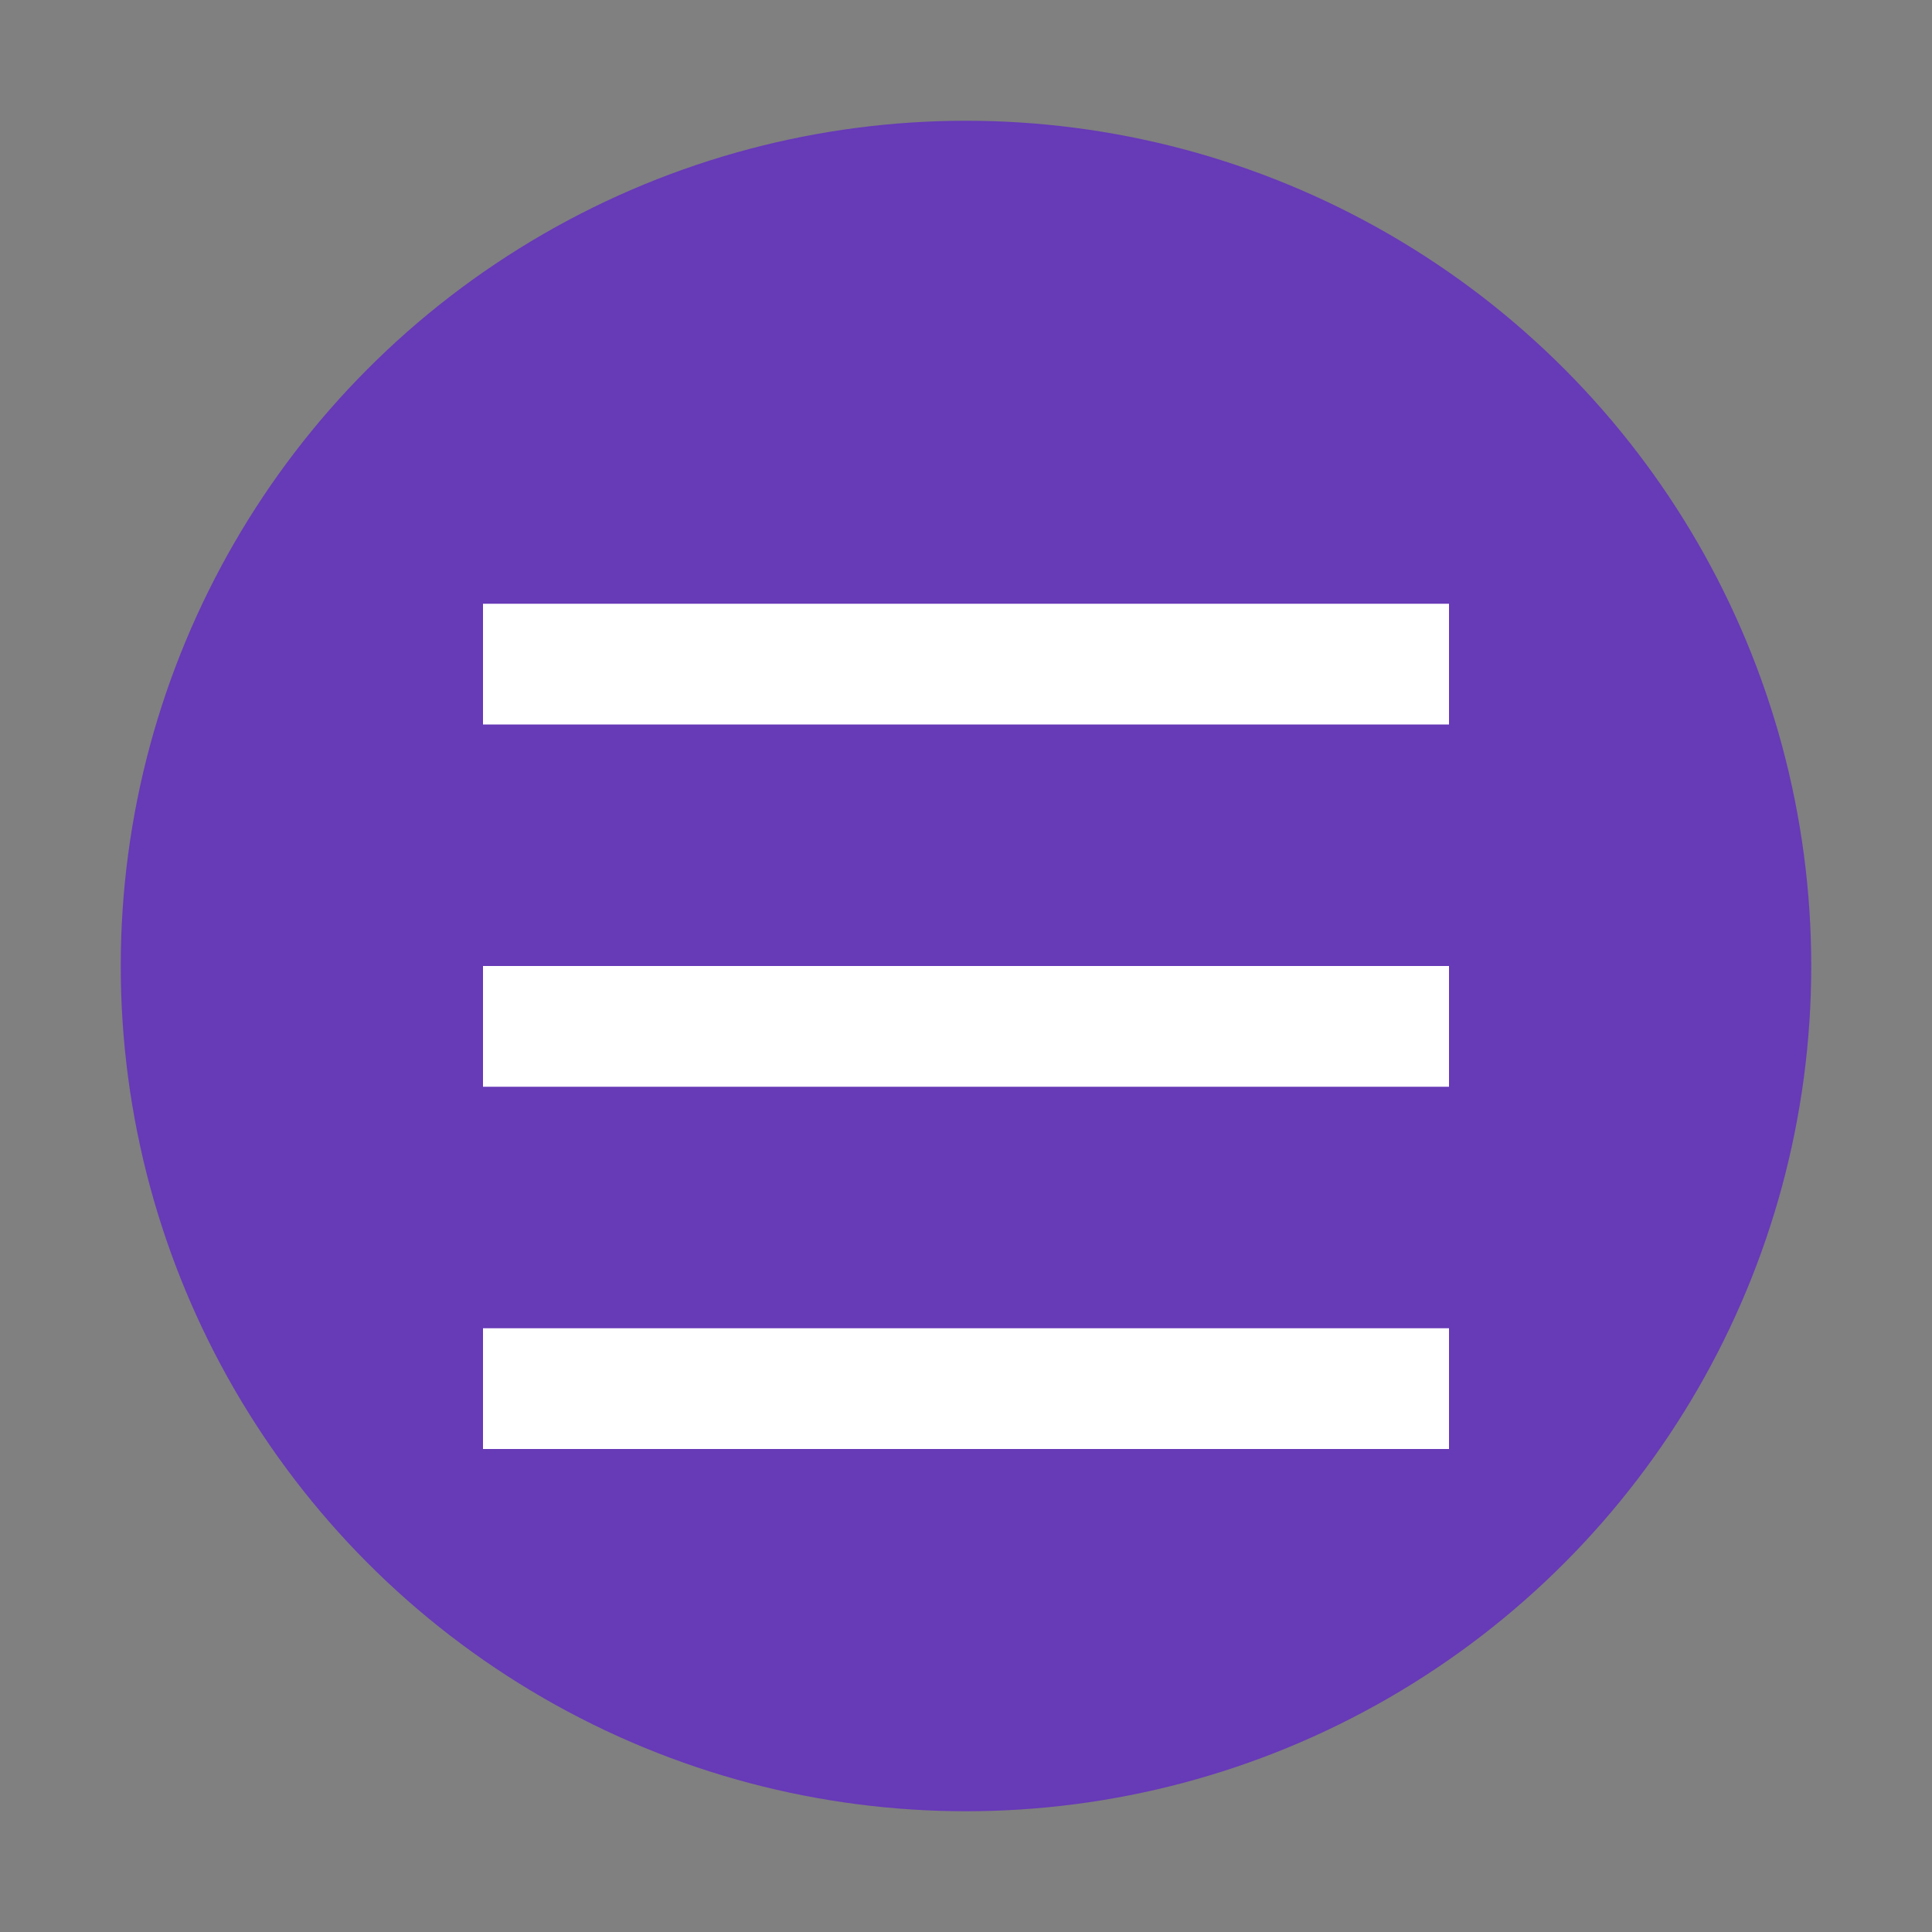 <svg xmlns="http://www.w3.org/2000/svg" width="16" height="16" version="1">
 <rect width="100%" height="100%" fill="#808080" stroke="none"/>
 <circle style="fill:#673ab7" cx="8" cy="8" r="7"/>
 <path style="fill:#ffffff" d="m 4,5 8,0 0,1 -8,0 z"/>
 <path style="fill:#ffffff" d="m 4,8 8,0 0,1 -8,0 z"/>
 <path style="fill:#ffffff" d="m 4,11 8,0 0,1 -8,0 z"/>
</svg>
